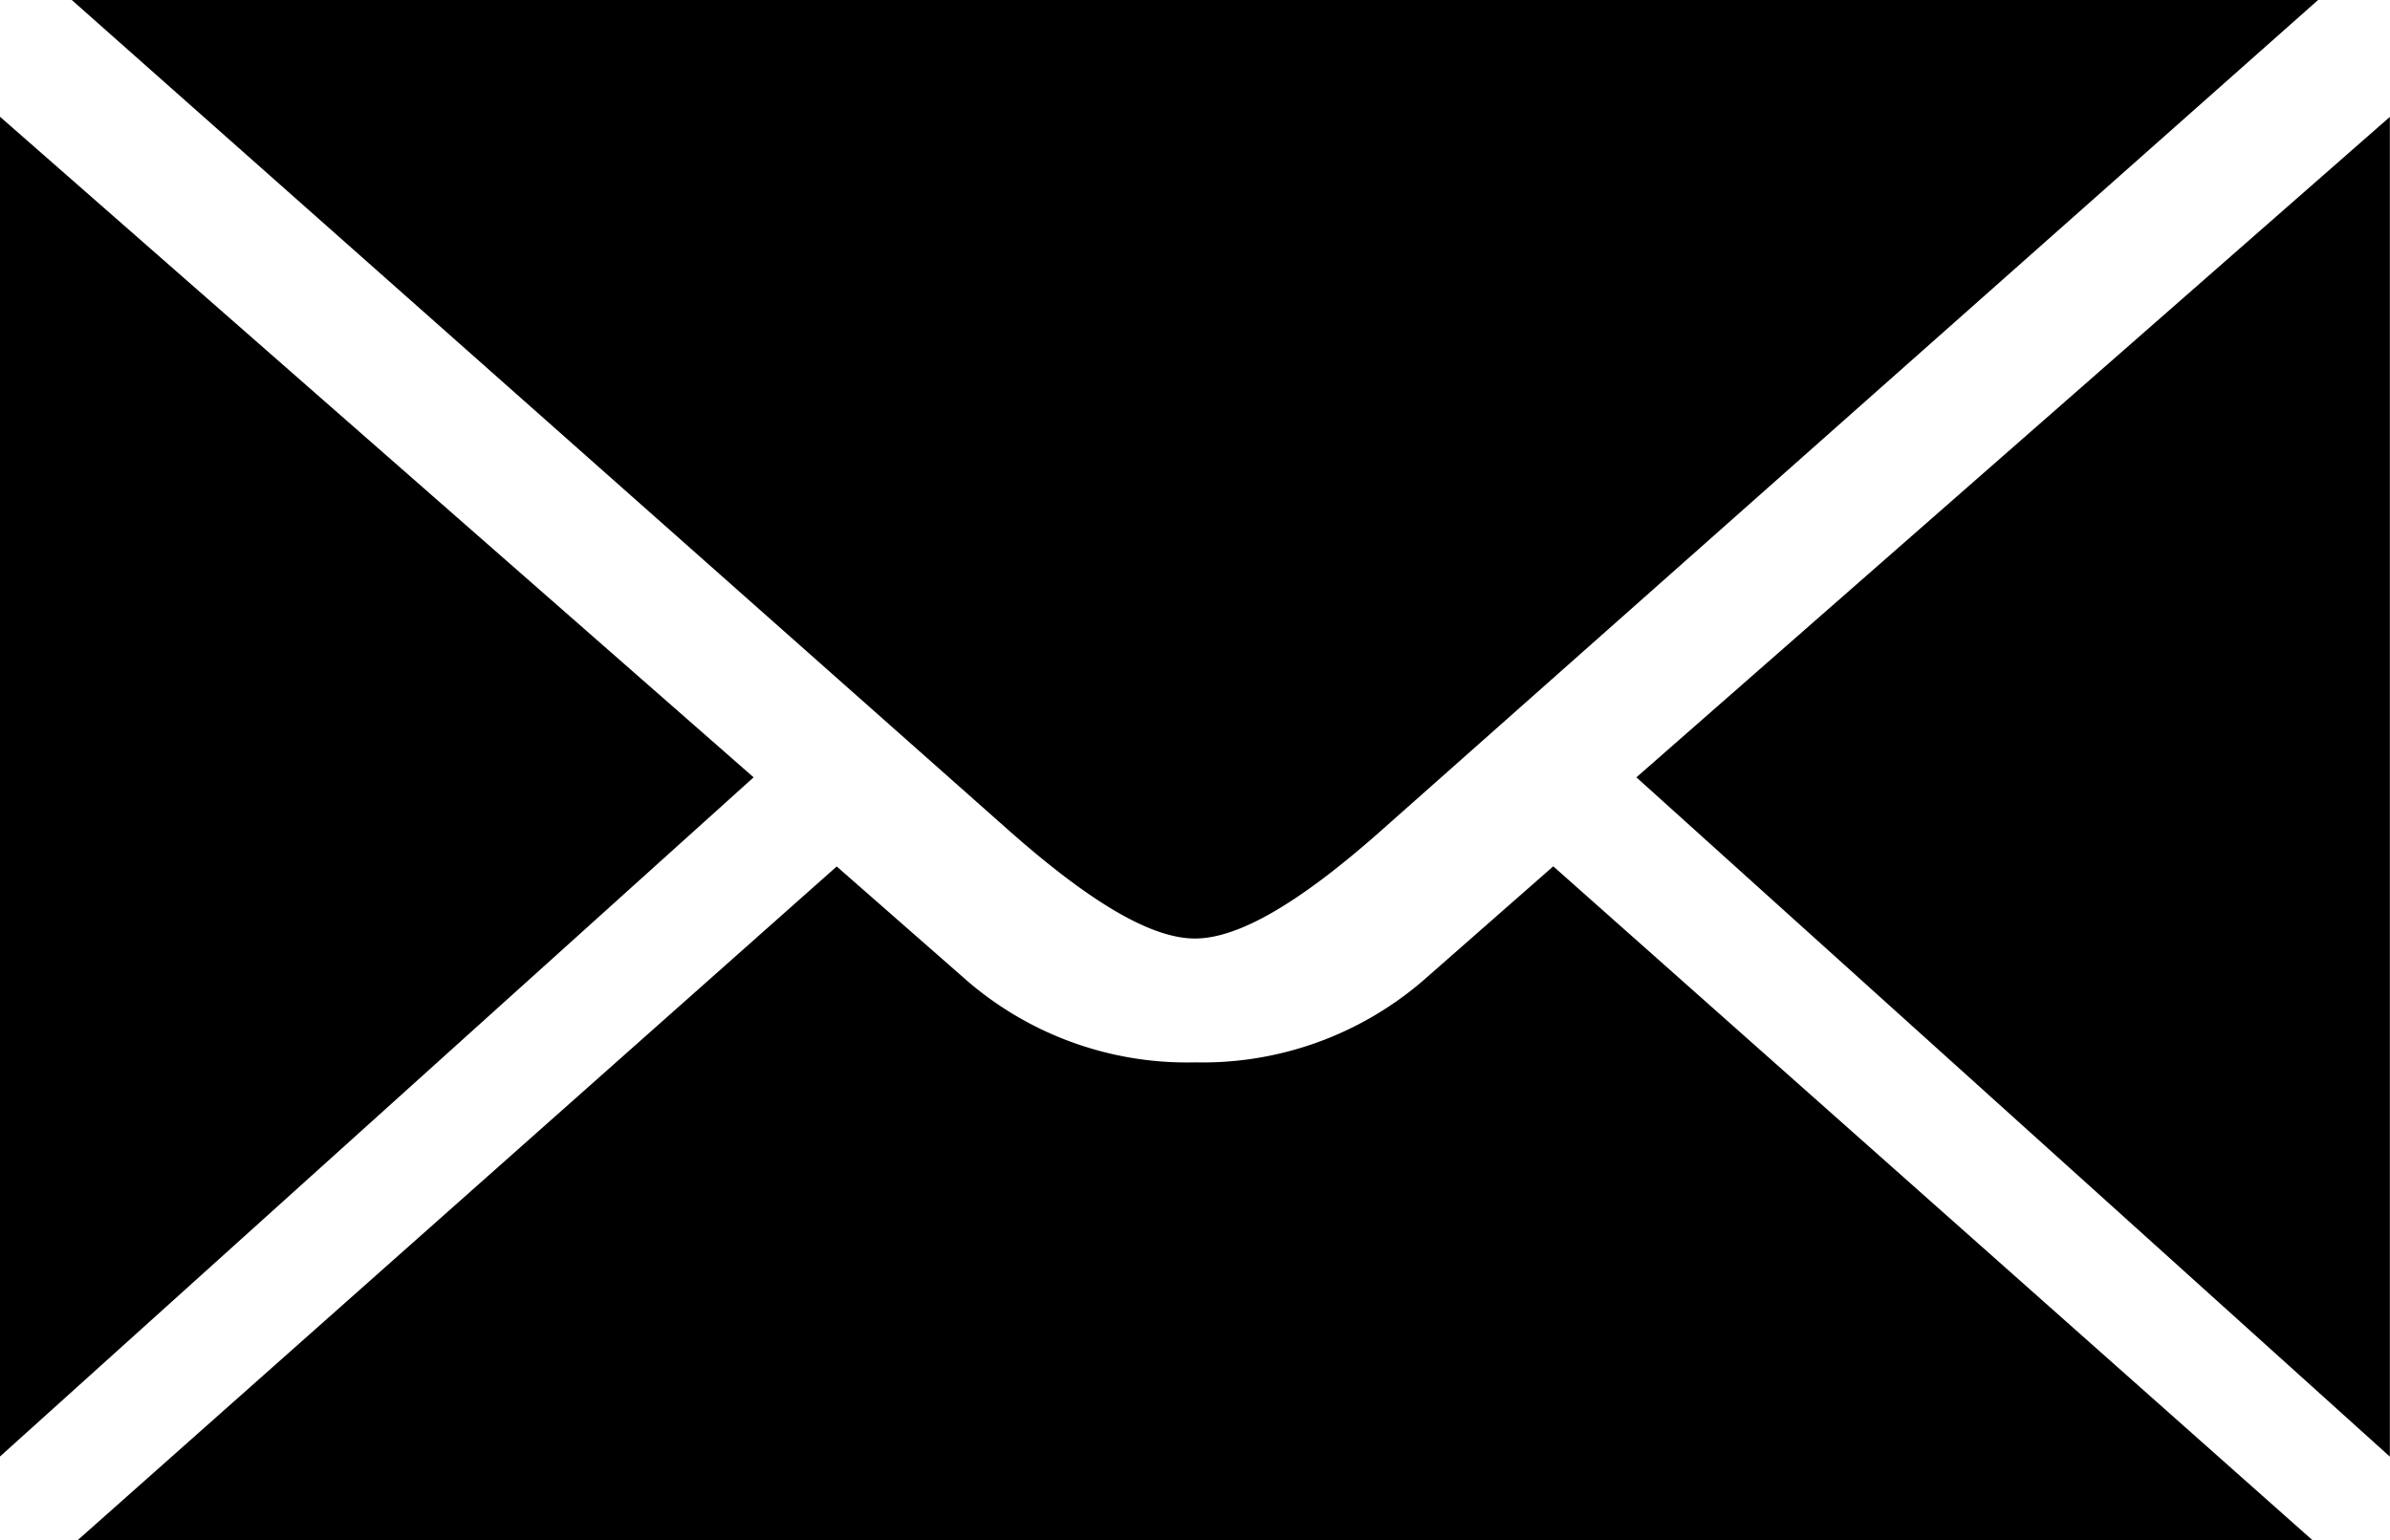 <svg xmlns="http://www.w3.org/2000/svg" viewBox="0 0 174.81 112.66">
<path d="M55.12,56.86,0,106.54v-98ZM87.4,68.65c3.2,0,7.69-2.62,13.74-8L169.55,0H5.25L73.67,60.64C79.71,66,84.2,68.65,87.4,68.65Zm16.71,3.06a24.72,24.72,0,0,1-16.71,6,24.63,24.63,0,0,1-16.7-6l-9.5-8.33L5.68,112.66H169.14L113.61,63.37Zm70.69,34.84v-98L119.69,56.86Z"/>
</svg>